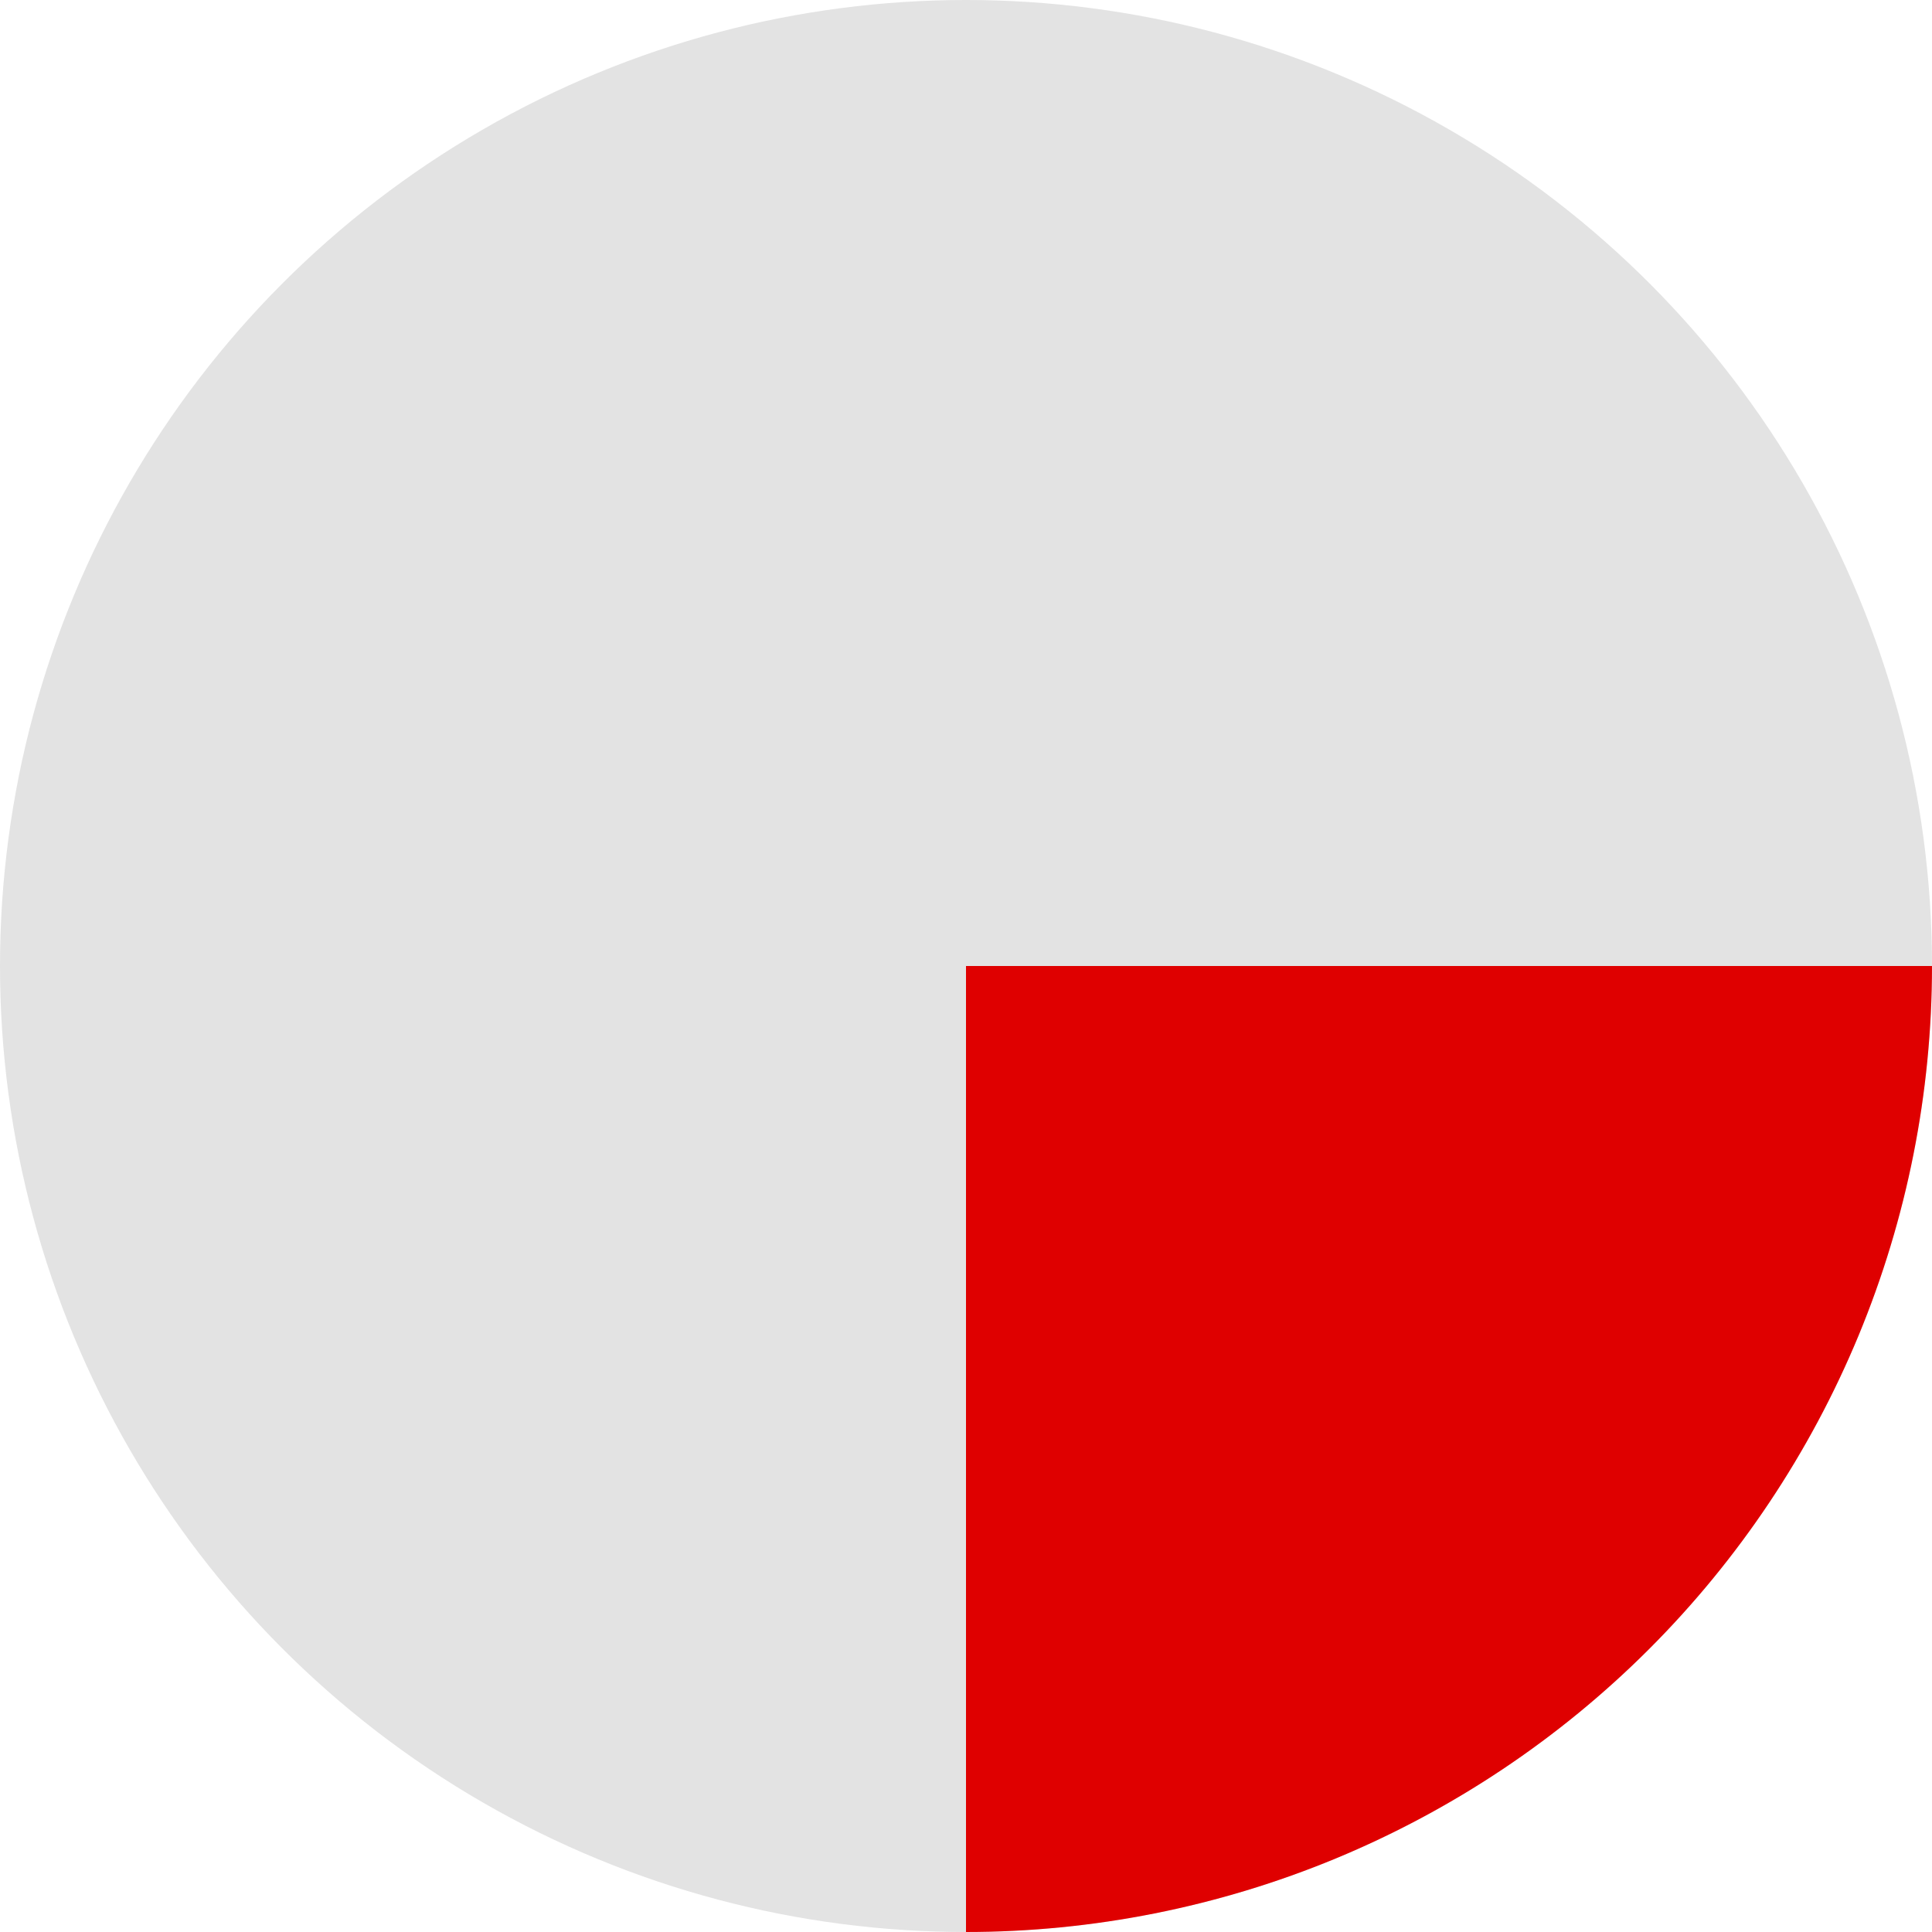 <svg width="25" height="25" viewBox="0 0 25 25" fill="none" xmlns="http://www.w3.org/2000/svg">
<circle opacity="0.4" cx="12.5" cy="12.5" r="12.5" fill="#B9B9B9"/>
<path d="M25 12.5C25 14.142 24.677 15.767 24.049 17.284C23.42 18.8 22.5 20.178 21.339 21.339C20.178 22.5 18.8 23.42 17.284 24.049C15.767 24.677 14.142 25 12.5 25L12.5 12.5H25Z" fill="#DF0000"/>
</svg>
